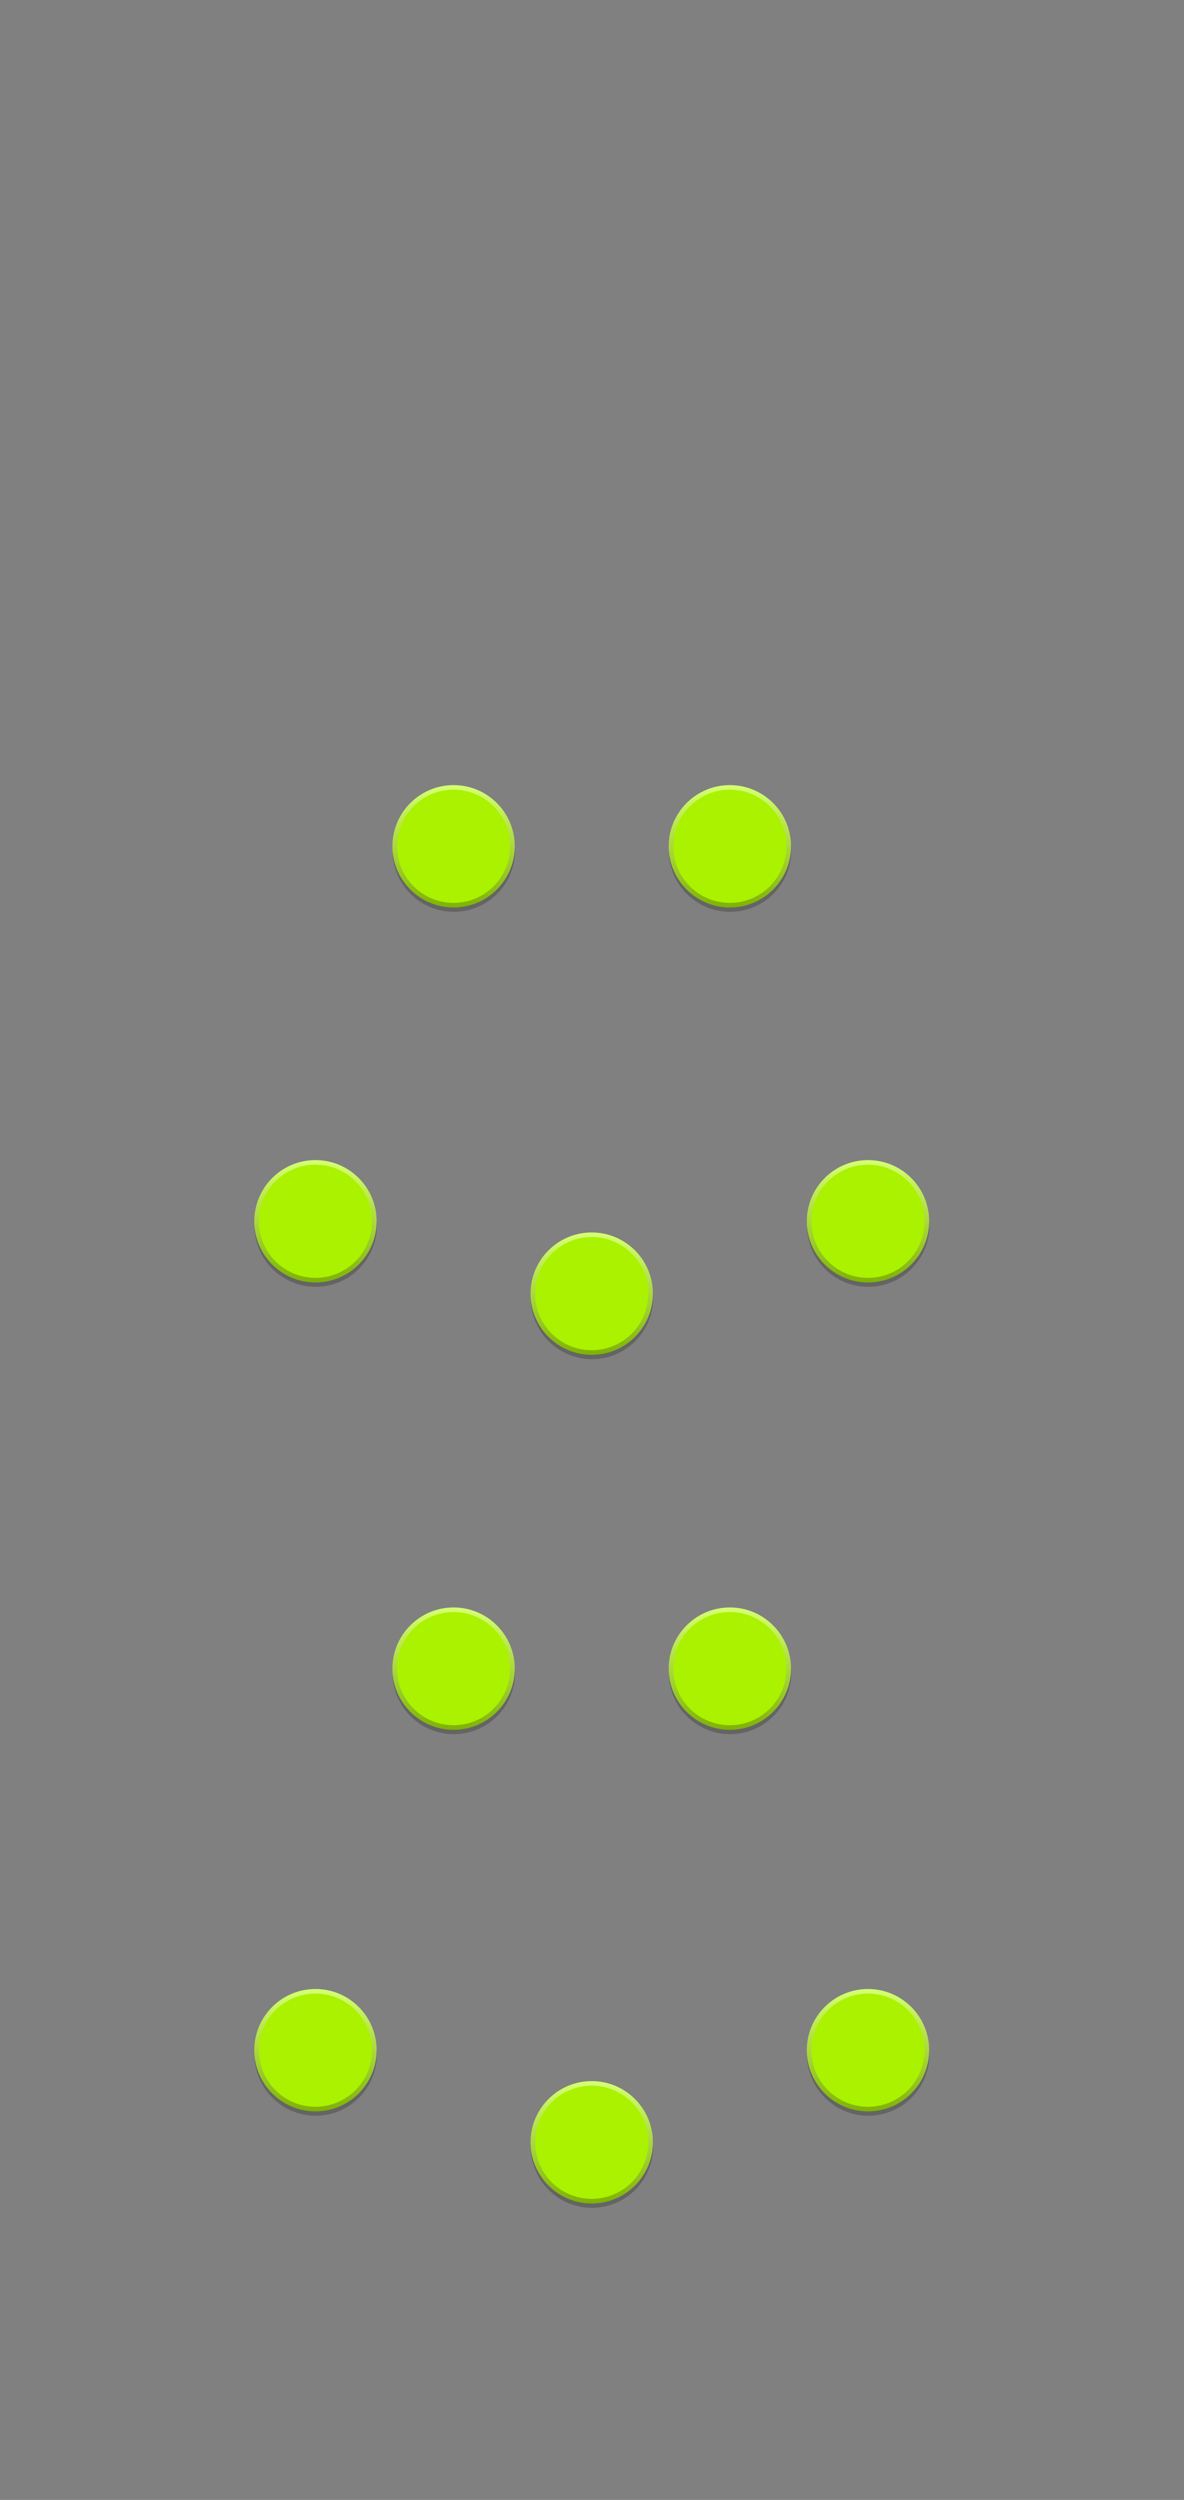 <?xml version="1.0" encoding="UTF-8" standalone="no"?>
<!-- Generator: Adobe Illustrator 19.0.0, SVG Export Plug-In . SVG Version: 6.00 Build 0)  -->

<svg
   version="1.1"
   id="svg8"
   sodipodi:docname="PlateauPanelForeground.svg"
   inkscape:version="1.2 (dc2aedaf03, 2022-05-15)"
   x="0px"
   y="0px"
   width="180px"
   height="380px"
   viewBox="67 220 180 380"
   style="enable-background:new 67 220 180 380;"
   xml:space="preserve"
   inkscape:export-filename="..\artwork\background.png"
   inkscape:export-xdpi="168"
   inkscape:export-ydpi="168"
   xmlns:inkscape="http://www.inkscape.org/namespaces/inkscape"
   xmlns:sodipodi="http://sodipodi.sourceforge.net/DTD/sodipodi-0.dtd"
   xmlns:xlink="http://www.w3.org/1999/xlink"
   xmlns="http://www.w3.org/2000/svg"
   xmlns:svg="http://www.w3.org/2000/svg"
   xmlns:rdf="http://www.w3.org/1999/02/22-rdf-syntax-ns#"
   xmlns:cc="http://creativecommons.org/ns#"
   xmlns:dc="http://purl.org/dc/elements/1.1/"><rect x="67" y="220" width="180" height="380" fill="#808080" stroke="none"/><style
     type="text/css"
     id="style2">
	.st0{fill:#282828;}
	.st1{fill:none;stroke:#FFFFFF;stroke-miterlimit:10;}
	.st2{fill:#FFFFFF;stroke:#FFFFFF;stroke-miterlimit:10;}
	.st3{fill:#FFFFFF;}
	.st4{font-family:'AlteDIN1451Mittelschrift';}
	.st5{font-size:18px;}
	.st6{font-size:11px;}
	.st7{font-size:7px;}
	.st8{font-size:10px;}
	.st9{fill:none;stroke:#FFFFFF;}
</style><defs
     id="defs6"><inkscape:path-effect
       weight="33.333"
       steps="2"
       helper_size="0"
       only_selected="false"
       effect="bspline"
       is_visible="true"
       id="path-effect2273"
       apply_no_weight="true"
       apply_with_weight="true" /><inkscape:path-effect
       weight="33.333"
       steps="2"
       helper_size="0"
       only_selected="false"
       effect="bspline"
       is_visible="true"
       id="path-effect2269"
       apply_no_weight="true"
       apply_with_weight="true" /><linearGradient
       id="SVGID_1_"
       gradientUnits="userSpaceOnUse"
       x1="19.842"
       y1="6.9124599e-06"
       x2="19.842"
       y2="39.684"
       gradientTransform="matrix(0.8,0,0,0.8,120.1,529.558)"><stop
         offset="0"
         style="stop-color:#FFFBFD"
         id="stop3" /><stop
         offset="1"
         style="stop-color:#000000"
         id="stop5" /></linearGradient><linearGradient
       id="SVGID_1_-5"
       gradientUnits="userSpaceOnUse"
       x1="19.842"
       y1="6.9124599e-06"
       x2="19.842"
       y2="39.684"
       gradientTransform="matrix(0.8,0,0,0.8,1.5279541e-7,-7.4839478e-6)"><stop
         offset="0"
         style="stop-color:#FFFBFD"
         id="stop3-0" /><stop
         offset="1"
         style="stop-color:#000000"
         id="stop5-2" /></linearGradient><linearGradient
       id="circle10_00000040564015770224210420000017332425891665701041_"
       gradientUnits="userSpaceOnUse"
       x1="-3860.818"
       y1="25.771"
       x2="-3860.818"
       y2="7.252"
       gradientTransform="matrix(-1.25,0,0,-1.25,-4806.232,40.04)"><stop
         offset="0"
         style="stop-color:#d5ff73;stop-opacity:1;"
         id="stop6" /><stop
         offset="1"
         style="stop-color:#7fb207;stop-opacity:1;"
         id="stop8" /></linearGradient><linearGradient
       inkscape:collect="always"
       xlink:href="#circle10_00000040564015770224210420000017332425891665701041_"
       id="linearGradient40719"
       gradientUnits="userSpaceOnUse"
       gradientTransform="matrix(-1.25,0,0,-1.25,-4806.232,40.04)"
       x1="-3860.818"
       y1="25.771"
       x2="-3860.818"
       y2="7.252" /><linearGradient
       inkscape:collect="always"
       xlink:href="#circle10_00000040564015770224210420000017332425891665701041_"
       id="linearGradient40736"
       gradientUnits="userSpaceOnUse"
       gradientTransform="matrix(-1.25,0,0,-1.25,-4806.232,40.04)"
       x1="-3860.818"
       y1="25.771"
       x2="-3860.818"
       y2="7.252" /><linearGradient
       inkscape:collect="always"
       xlink:href="#circle10_00000040564015770224210420000017332425891665701041_"
       id="linearGradient40748"
       gradientUnits="userSpaceOnUse"
       gradientTransform="matrix(-1.25,0,0,-1.25,-4806.232,40.04)"
       x1="-3860.818"
       y1="25.771"
       x2="-3860.818"
       y2="7.252" /><linearGradient
       inkscape:collect="always"
       xlink:href="#circle10_00000040564015770224210420000017332425891665701041_"
       id="linearGradient40760"
       gradientUnits="userSpaceOnUse"
       gradientTransform="matrix(-1.25,0,0,-1.25,-4806.232,40.04)"
       x1="-3860.818"
       y1="25.771"
       x2="-3860.818"
       y2="7.252" /><linearGradient
       inkscape:collect="always"
       xlink:href="#circle10_00000040564015770224210420000017332425891665701041_"
       id="linearGradient40772"
       gradientUnits="userSpaceOnUse"
       gradientTransform="matrix(-1.25,0,0,-1.25,-4806.232,40.04)"
       x1="-3860.818"
       y1="25.771"
       x2="-3860.818"
       y2="7.252" /><linearGradient
       inkscape:collect="always"
       xlink:href="#circle10_00000040564015770224210420000017332425891665701041_"
       id="linearGradient40784"
       gradientUnits="userSpaceOnUse"
       gradientTransform="matrix(-1.25,0,0,-1.25,-4806.232,40.04)"
       x1="-3860.818"
       y1="25.771"
       x2="-3860.818"
       y2="7.252" /><linearGradient
       inkscape:collect="always"
       xlink:href="#circle10_00000040564015770224210420000017332425891665701041_"
       id="linearGradient40796"
       gradientUnits="userSpaceOnUse"
       gradientTransform="matrix(-1.25,0,0,-1.25,-4806.232,40.04)"
       x1="-3860.818"
       y1="25.771"
       x2="-3860.818"
       y2="7.252" /><linearGradient
       inkscape:collect="always"
       xlink:href="#circle10_00000040564015770224210420000017332425891665701041_"
       id="linearGradient40808"
       gradientUnits="userSpaceOnUse"
       gradientTransform="matrix(-1.25,0,0,-1.25,-4806.232,40.04)"
       x1="-3860.818"
       y1="25.771"
       x2="-3860.818"
       y2="7.252" /><linearGradient
       inkscape:collect="always"
       xlink:href="#circle10_00000040564015770224210420000017332425891665701041_"
       id="linearGradient40820"
       gradientUnits="userSpaceOnUse"
       gradientTransform="matrix(-1.25,0,0,-1.25,-4806.232,40.04)"
       x1="-3860.818"
       y1="25.771"
       x2="-3860.818"
       y2="7.252" /></defs><sodipodi:namedview
     inkscape:window-maximized="1"
     inkscape:window-y="-8"
     inkscape:window-x="-8"
     inkscape:window-height="1017"
     inkscape:window-width="1920"
     inkscape:current-layer="layer1"
     inkscape:document-units="px"
     inkscape:pageshadow="2"
     inkscape:pageopacity="0.0"
     showgrid="false"
     borderopacity="1.0"
     inkscape:cy="255.61909"
     inkscape:zoom="2.8284272"
     pagecolor="#ffffff"
     inkscape:cx="51.26524"
     bordercolor="#666666"
     units="px"
     id="base"
     inkscape:snap-bbox="true"
     inkscape:snap-global="false"
     inkscape:showpageshadow="2"
     inkscape:pagecheckerboard="0"
     inkscape:deskcolor="#d1d1d1"><inkscape:grid
       type="xygrid"
       id="grid1092" /></sodipodi:namedview><g
     id="layer1"
     transform="translate(0,-196.458)"
     inkscape:groupmode="layer"
     inkscape:label="Layer 1"><g
       id="g35"
       transform="matrix(0.8,0,0,0.8,183.1,586.558)"><circle
         id="circle3"
         class="st0"
         cx="19.861"
         cy="20.256"
         r="11.625"
         style="opacity:0.31;stroke-width:1.25;enable-background:new" /><circle
         id="circle10"
         style="fill:url(#circle10_00000040564015770224210420000017332425891665701041_);stroke-width:1.25"
         cx="19.822"
         cy="19.428"
         r="11.625" /><path
         style="fill:#aaf200;fill-opacity:1;stroke:none;stroke-width:1.25"
         d="m 30.572,19.428 a 10.75,10.75 0 0 1 -10.75,10.75 10.75,10.75 0 0 1 -10.75,-10.75 10.75,10.75 0 0 1 10.75,-10.75 10.75,10.75 0 0 1 10.75,10.75 z"
         id="circle12"
         inkscape:connector-curvature="0" /></g><g
       id="g35-4"
       transform="matrix(0.8,0,0,0.8,141.1,597.558)"><circle
         id="circle3-0"
         class="st0"
         cx="19.861"
         cy="20.256"
         r="11.625"
         style="opacity:0.31;stroke-width:1.25;enable-background:new" /><circle
         id="circle10-7"
         style="fill:url(#linearGradient40719);stroke-width:1.25"
         cx="19.822"
         cy="19.428"
         r="11.625" /><path
         style="fill:#aaf200;fill-opacity:1;stroke:none;stroke-width:1.25"
         d="m 30.572,19.428 a 10.75,10.75 0 0 1 -10.75,10.75 10.75,10.75 0 0 1 -10.75,-10.75 10.75,10.75 0 0 1 10.75,-10.75 10.75,10.75 0 0 1 10.75,10.75 z"
         id="circle12-7"
         inkscape:connector-curvature="0" /></g><g
       id="g40734"
       transform="matrix(0.8,0,0,0.8,99.1,586.558)"><circle
         id="circle40728"
         class="st0"
         cx="19.861"
         cy="20.256"
         r="11.625"
         style="opacity:0.31;stroke-width:1.25;enable-background:new" /><circle
         id="circle40730"
         style="fill:url(#linearGradient40736);stroke-width:1.25"
         cx="19.822"
         cy="19.428"
         r="11.625" /><path
         style="fill:#aaf200;fill-opacity:1;stroke:none;stroke-width:1.25"
         d="m 30.572,19.428 a 10.75,10.75 0 0 1 -10.75,10.75 10.75,10.75 0 0 1 -10.75,-10.75 10.75,10.75 0 0 1 10.75,-10.75 10.75,10.75 0 0 1 10.75,10.75 z"
         id="path40732"
         inkscape:connector-curvature="0" /></g><g
       id="g40746"
       transform="matrix(0.8,0,0,0.8,120.1,529.558)"><circle
         id="circle40740"
         class="st0"
         cx="19.861"
         cy="20.256"
         r="11.625"
         style="opacity:0.31;stroke-width:1.25;enable-background:new" /><circle
         id="circle40742"
         style="fill:url(#linearGradient40748);stroke-width:1.25"
         cx="19.822"
         cy="19.428"
         r="11.625" /><path
         style="fill:#aaf200;fill-opacity:1;stroke:none;stroke-width:1.25"
         d="m 30.572,19.428 a 10.75,10.75 0 0 1 -10.75,10.75 10.75,10.75 0 0 1 -10.75,-10.75 10.75,10.75 0 0 1 10.75,-10.75 10.75,10.75 0 0 1 10.75,10.75 z"
         id="path40744"
         inkscape:connector-curvature="0" /></g><g
       id="g40758"
       transform="matrix(0.8,0,0,0.8,162.1,529.558)"><circle
         id="circle40752"
         class="st0"
         cx="19.861"
         cy="20.256"
         r="11.625"
         style="opacity:0.31;stroke-width:1.25;enable-background:new" /><circle
         id="circle40754"
         style="fill:url(#linearGradient40760);stroke-width:1.25"
         cx="19.822"
         cy="19.428"
         r="11.625" /><path
         style="fill:#aaf200;fill-opacity:1;stroke:none;stroke-width:1.25"
         d="m 30.572,19.428 a 10.75,10.75 0 0 1 -10.75,10.75 10.75,10.75 0 0 1 -10.75,-10.75 10.75,10.75 0 0 1 10.75,-10.75 10.75,10.75 0 0 1 10.75,10.75 z"
         id="path40756"
         inkscape:connector-curvature="0" /></g><g
       id="g40770"
       transform="matrix(0.8,0,0,0.8,120.1,654.558)"><circle
         id="circle40764"
         class="st0"
         cx="19.861"
         cy="20.256"
         r="11.625"
         style="opacity:0.31;stroke-width:1.25;enable-background:new" /><circle
         id="circle40766"
         style="fill:url(#linearGradient40772);stroke-width:1.25"
         cx="19.822"
         cy="19.428"
         r="11.625" /><path
         style="fill:#aaf200;fill-opacity:1;stroke:none;stroke-width:1.25"
         d="m 30.572,19.428 a 10.75,10.75 0 0 1 -10.75,10.75 10.75,10.75 0 0 1 -10.75,-10.75 10.75,10.75 0 0 1 10.75,-10.75 10.75,10.75 0 0 1 10.75,10.75 z"
         id="path40768"
         inkscape:connector-curvature="0" /></g><g
       id="g40782"
       transform="matrix(0.8,0,0,0.8,162.1,654.558)"><circle
         id="circle40776"
         class="st0"
         cx="19.861"
         cy="20.256"
         r="11.625"
         style="opacity:0.31;stroke-width:1.25;enable-background:new" /><circle
         id="circle40778"
         style="fill:url(#linearGradient40784);stroke-width:1.25"
         cx="19.822"
         cy="19.428"
         r="11.625" /><path
         style="fill:#aaf200;fill-opacity:1;stroke:none;stroke-width:1.25"
         d="m 30.572,19.428 a 10.75,10.75 0 0 1 -10.75,10.75 10.75,10.75 0 0 1 -10.75,-10.75 10.75,10.75 0 0 1 10.75,-10.75 10.75,10.75 0 0 1 10.75,10.75 z"
         id="path40780"
         inkscape:connector-curvature="0" /></g><g
       id="g40794"
       transform="matrix(0.8,0,0,0.8,141.1,726.558)"><circle
         id="circle40788"
         class="st0"
         cx="19.861"
         cy="20.256"
         r="11.625"
         style="opacity:0.31;stroke-width:1.25;enable-background:new" /><circle
         id="circle40790"
         style="fill:url(#linearGradient40796);stroke-width:1.25"
         cx="19.822"
         cy="19.428"
         r="11.625" /><path
         style="fill:#aaf200;fill-opacity:1;stroke:none;stroke-width:1.25"
         d="m 30.572,19.428 a 10.75,10.75 0 0 1 -10.75,10.75 10.75,10.75 0 0 1 -10.75,-10.75 10.75,10.75 0 0 1 10.75,-10.75 10.75,10.75 0 0 1 10.75,10.75 z"
         id="path40792"
         inkscape:connector-curvature="0" /></g><g
       id="g40806"
       transform="matrix(0.8,0,0,0.8,183.1,712.558)"><circle
         id="circle40800"
         class="st0"
         cx="19.861"
         cy="20.256"
         r="11.625"
         style="opacity:0.31;stroke-width:1.25;enable-background:new" /><circle
         id="circle40802"
         style="fill:url(#linearGradient40808);stroke-width:1.25"
         cx="19.822"
         cy="19.428"
         r="11.625" /><path
         style="fill:#aaf200;fill-opacity:1;stroke:none;stroke-width:1.25"
         d="m 30.572,19.428 a 10.75,10.75 0 0 1 -10.75,10.75 10.75,10.75 0 0 1 -10.75,-10.75 10.75,10.75 0 0 1 10.75,-10.75 10.75,10.75 0 0 1 10.75,10.75 z"
         id="path40804"
         inkscape:connector-curvature="0" /></g><g
       id="g40818"
       transform="matrix(0.8,0,0,0.8,99.1,712.558)"><circle
         id="circle40812"
         class="st0"
         cx="19.861"
         cy="20.256"
         r="11.625"
         style="opacity:0.31;stroke-width:1.25;enable-background:new" /><circle
         id="circle40814"
         style="fill:url(#linearGradient40820);stroke-width:1.25"
         cx="19.822"
         cy="19.428"
         r="11.625" /><path
         style="fill:#aaf200;fill-opacity:1;stroke:none;stroke-width:1.25"
         d="m 30.572,19.428 a 10.75,10.75 0 0 1 -10.75,10.75 10.75,10.75 0 0 1 -10.75,-10.75 10.75,10.75 0 0 1 10.75,-10.75 10.75,10.75 0 0 1 10.75,10.75 z"
         id="path40816"
         inkscape:connector-curvature="0" /></g></g></svg>
